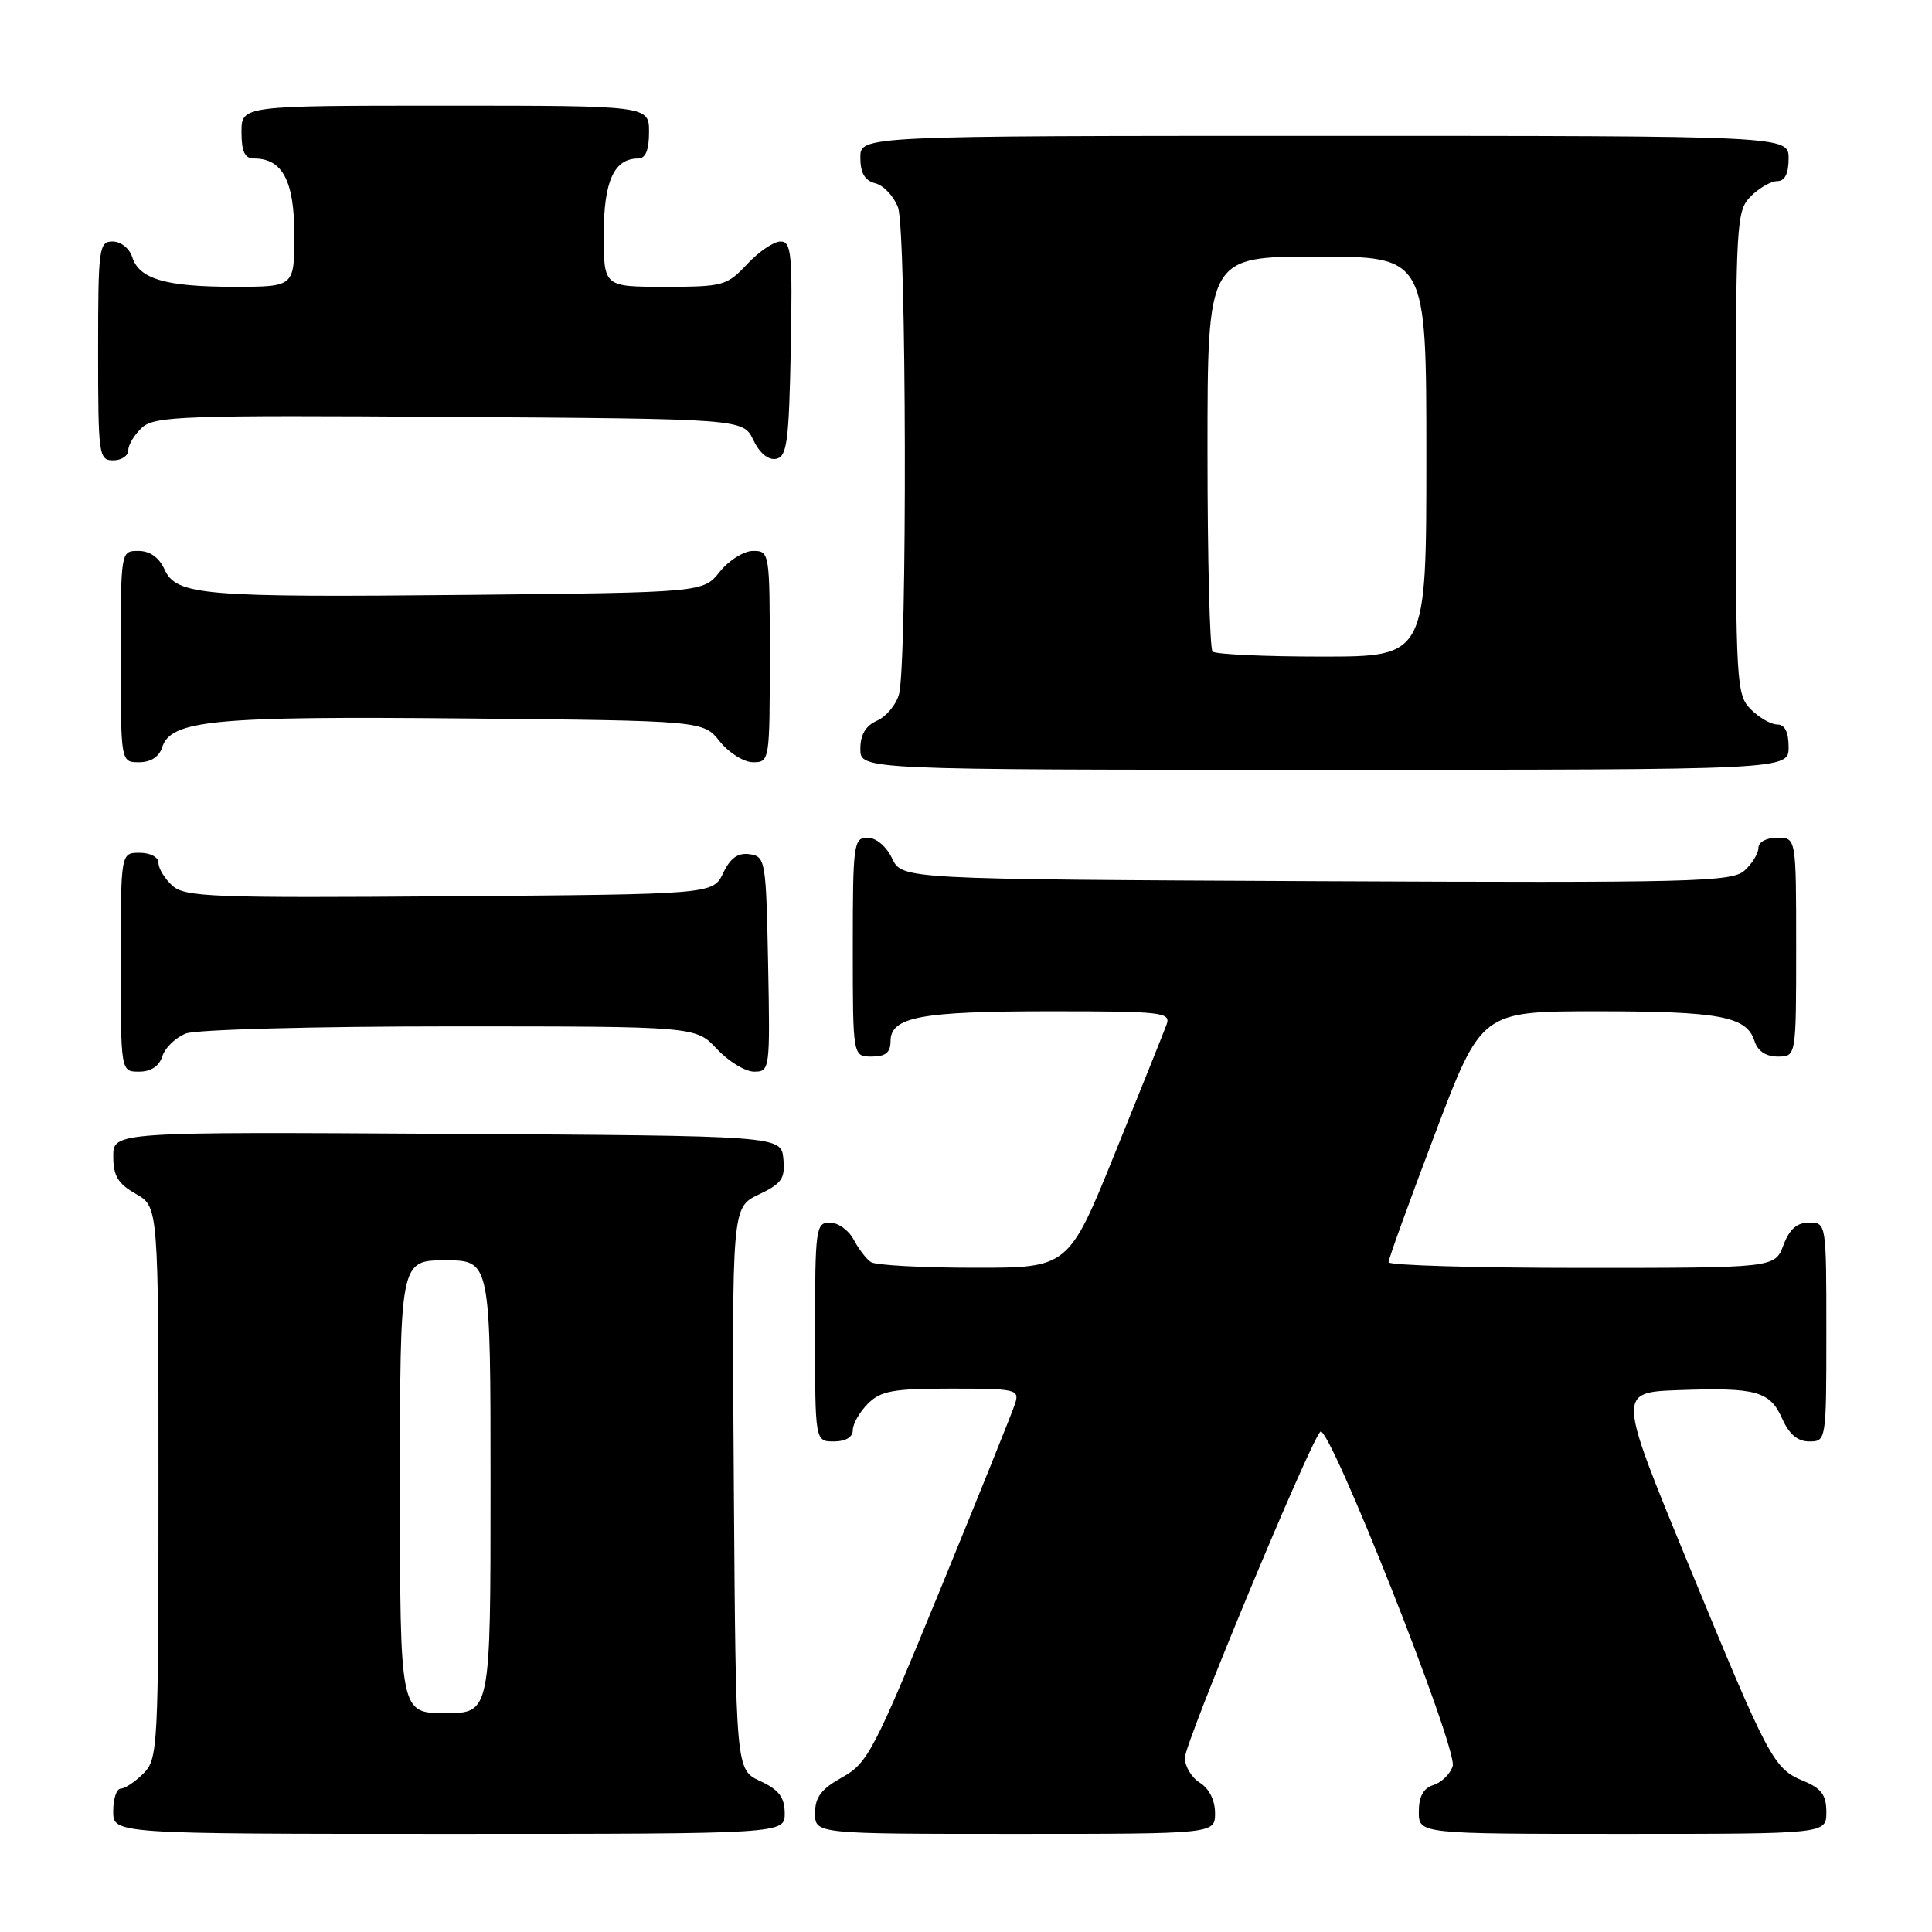 <?xml version="1.0" encoding="UTF-8" standalone="no"?>
<!DOCTYPE svg PUBLIC "-//W3C//DTD SVG 1.1//EN" "http://www.w3.org/Graphics/SVG/1.1/DTD/svg11.dtd" >
<svg xmlns="http://www.w3.org/2000/svg" xmlns:xlink="http://www.w3.org/1999/xlink" version="1.1" viewBox="0 0 256 256">
 <g >
 <path fill="currentColor"
d=" M 103.98 240.25 C 103.96 238.14 103.21 237.15 100.73 236.00 C 97.50 234.50 97.50 234.50 97.24 197.24 C 96.98 159.98 96.98 159.98 100.54 158.28 C 103.61 156.82 104.05 156.17 103.80 153.54 C 103.50 150.50 103.50 150.50 59.25 150.24 C 15.00 149.98 15.00 149.98 15.01 153.24 C 15.01 155.81 15.64 156.86 18.01 158.20 C 21.00 159.91 21.00 159.91 21.00 196.45 C 21.00 231.67 20.93 233.07 19.00 235.00 C 17.90 236.10 16.55 237.00 16.00 237.00 C 15.45 237.00 15.00 238.35 15.00 240.00 C 15.00 243.00 15.00 243.00 59.50 243.00 C 104.00 243.00 104.00 243.00 103.98 240.25 Z  M 161.00 240.24 C 161.00 238.56 160.22 236.99 159.00 236.23 C 157.90 235.55 157.00 234.06 157.00 232.92 C 157.00 230.93 173.45 191.31 174.95 189.71 C 176.06 188.51 193.20 231.79 192.49 234.02 C 192.17 235.05 191.02 236.18 189.95 236.52 C 188.60 236.94 188.00 238.04 188.00 240.07 C 188.00 243.00 188.00 243.00 215.00 243.00 C 242.00 243.00 242.00 243.00 242.00 240.12 C 242.00 237.86 241.35 236.97 238.98 235.99 C 234.99 234.34 234.40 233.23 223.61 207.00 C 214.35 184.50 214.35 184.50 222.42 184.20 C 232.73 183.83 234.53 184.33 236.16 188.00 C 237.07 190.05 238.20 191.00 239.74 191.00 C 241.98 191.00 242.00 190.88 242.00 176.50 C 242.00 162.07 241.99 162.00 239.72 162.00 C 238.10 162.00 237.11 162.87 236.31 165.00 C 235.17 168.00 235.17 168.00 209.59 168.00 C 195.51 168.00 184.00 167.66 183.99 167.25 C 183.98 166.84 186.75 159.19 190.14 150.25 C 196.29 134.00 196.29 134.00 211.58 134.00 C 227.88 134.00 231.44 134.67 232.48 137.94 C 232.91 139.28 233.99 140.00 235.57 140.00 C 238.00 140.00 238.00 140.00 238.00 125.50 C 238.00 111.00 238.00 111.00 235.50 111.00 C 234.07 111.00 233.00 111.58 233.00 112.35 C 233.00 113.08 232.17 114.44 231.16 115.35 C 229.49 116.87 224.44 116.99 174.43 116.76 C 119.53 116.50 119.53 116.50 118.21 113.75 C 117.44 112.14 116.08 111.00 114.95 111.00 C 113.11 111.00 113.00 111.80 113.00 125.50 C 113.00 140.00 113.00 140.00 115.50 140.00 C 117.34 140.00 118.00 139.47 118.00 137.98 C 118.00 134.74 121.94 134.00 139.17 134.00 C 154.02 134.00 155.17 134.13 154.58 135.75 C 154.23 136.71 151.16 144.36 147.76 152.75 C 141.58 168.00 141.58 168.00 129.04 167.98 C 122.14 167.98 116.00 167.64 115.40 167.23 C 114.79 166.83 113.77 165.49 113.11 164.25 C 112.46 163.01 111.05 162.00 109.96 162.00 C 108.10 162.00 108.00 162.75 108.00 176.50 C 108.00 191.00 108.00 191.00 110.50 191.00 C 112.06 191.00 113.00 190.43 113.00 189.50 C 113.00 188.68 113.90 187.10 115.00 186.00 C 116.71 184.29 118.33 184.00 126.07 184.00 C 134.65 184.00 135.10 184.11 134.51 185.98 C 134.16 187.07 129.67 198.21 124.54 210.73 C 115.80 232.04 114.97 233.63 111.60 235.50 C 108.83 237.04 108.00 238.13 108.00 240.25 C 108.00 243.00 108.00 243.00 134.50 243.00 C 161.00 243.00 161.00 243.00 161.00 240.24 Z  M 21.52 139.94 C 21.88 138.81 23.29 137.46 24.65 136.94 C 26.02 136.42 41.71 136.00 59.66 136.00 C 92.20 136.00 92.20 136.00 95.00 139.00 C 96.54 140.65 98.76 142.00 99.93 142.00 C 102.01 142.00 102.05 141.70 101.78 127.75 C 101.51 113.99 101.42 113.49 99.33 113.19 C 97.78 112.97 96.78 113.68 95.82 115.69 C 94.47 118.50 94.47 118.50 59.58 118.76 C 28.17 119.00 24.50 118.86 22.84 117.36 C 21.83 116.44 21.00 115.08 21.00 114.35 C 21.00 113.58 19.93 113.00 18.50 113.00 C 16.00 113.00 16.00 113.00 16.00 127.50 C 16.00 142.00 16.00 142.00 18.43 142.00 C 20.01 142.00 21.09 141.28 21.52 139.94 Z  M 237.00 99.00 C 237.00 97.00 236.50 96.00 235.50 96.00 C 234.68 96.00 233.10 95.10 232.00 94.00 C 230.08 92.08 230.00 90.67 230.00 60.00 C 230.00 29.33 230.08 27.92 232.00 26.00 C 233.10 24.90 234.68 24.00 235.50 24.00 C 236.50 24.00 237.00 23.00 237.00 21.00 C 237.00 18.00 237.00 18.00 175.50 18.00 C 114.00 18.00 114.00 18.00 114.00 20.88 C 114.00 22.92 114.58 23.92 115.99 24.29 C 117.08 24.57 118.43 26.00 118.99 27.47 C 120.12 30.44 120.23 87.92 119.12 92.00 C 118.74 93.38 117.44 94.94 116.22 95.49 C 114.70 96.16 114.00 97.35 114.00 99.24 C 114.00 102.00 114.00 102.00 175.50 102.00 C 237.00 102.00 237.00 102.00 237.00 99.00 Z  M 21.49 99.02 C 22.64 95.42 28.32 94.88 61.65 95.20 C 93.19 95.50 93.19 95.50 95.38 98.25 C 96.59 99.76 98.57 101.00 99.79 101.00 C 101.97 101.00 102.00 100.78 102.00 87.00 C 102.00 73.22 101.97 73.00 99.79 73.00 C 98.57 73.00 96.59 74.24 95.38 75.75 C 93.19 78.50 93.19 78.50 62.35 78.82 C 26.75 79.18 23.37 78.90 21.79 75.43 C 21.07 73.86 19.85 73.00 18.34 73.00 C 16.00 73.00 16.00 73.00 16.00 87.00 C 16.00 101.00 16.00 101.00 18.43 101.00 C 19.98 101.00 21.09 100.28 21.49 99.02 Z  M 17.00 59.65 C 17.00 58.92 17.83 57.56 18.84 56.64 C 20.51 55.14 24.45 55.00 59.58 55.24 C 98.47 55.50 98.47 55.50 99.82 58.31 C 100.65 60.04 101.80 60.99 102.83 60.80 C 104.28 60.52 104.54 58.60 104.78 46.24 C 105.02 33.64 104.87 32.00 103.43 32.00 C 102.53 32.00 100.54 33.35 99.00 35.00 C 96.33 37.86 95.81 38.00 88.10 38.00 C 80.00 38.00 80.00 38.00 80.00 31.07 C 80.00 24.00 81.36 21.00 84.57 21.00 C 85.54 21.00 86.00 19.87 86.00 17.50 C 86.00 14.00 86.00 14.00 59.00 14.00 C 32.00 14.00 32.00 14.00 32.00 17.50 C 32.00 20.10 32.43 21.00 33.67 21.00 C 37.43 21.00 39.00 23.98 39.00 31.15 C 39.00 38.00 39.00 38.00 31.07 38.00 C 21.96 38.00 18.44 36.98 17.52 34.06 C 17.16 32.92 16.00 32.00 14.93 32.00 C 13.11 32.00 13.00 32.84 13.00 46.50 C 13.00 60.33 13.09 61.00 15.00 61.00 C 16.10 61.00 17.00 60.39 17.00 59.65 Z  M 53.00 197.00 C 53.00 167.00 53.00 167.00 59.00 167.00 C 65.00 167.00 65.00 167.00 65.00 197.00 C 65.00 227.00 65.00 227.00 59.00 227.00 C 53.00 227.00 53.00 227.00 53.00 197.00 Z  M 160.67 86.33 C 160.30 85.97 160.00 74.04 160.00 59.83 C 160.00 34.00 160.00 34.00 174.50 34.00 C 189.00 34.00 189.00 34.00 189.00 60.50 C 189.00 87.00 189.00 87.00 175.17 87.00 C 167.56 87.00 161.03 86.70 160.67 86.33 Z "/>
</g>
</svg>